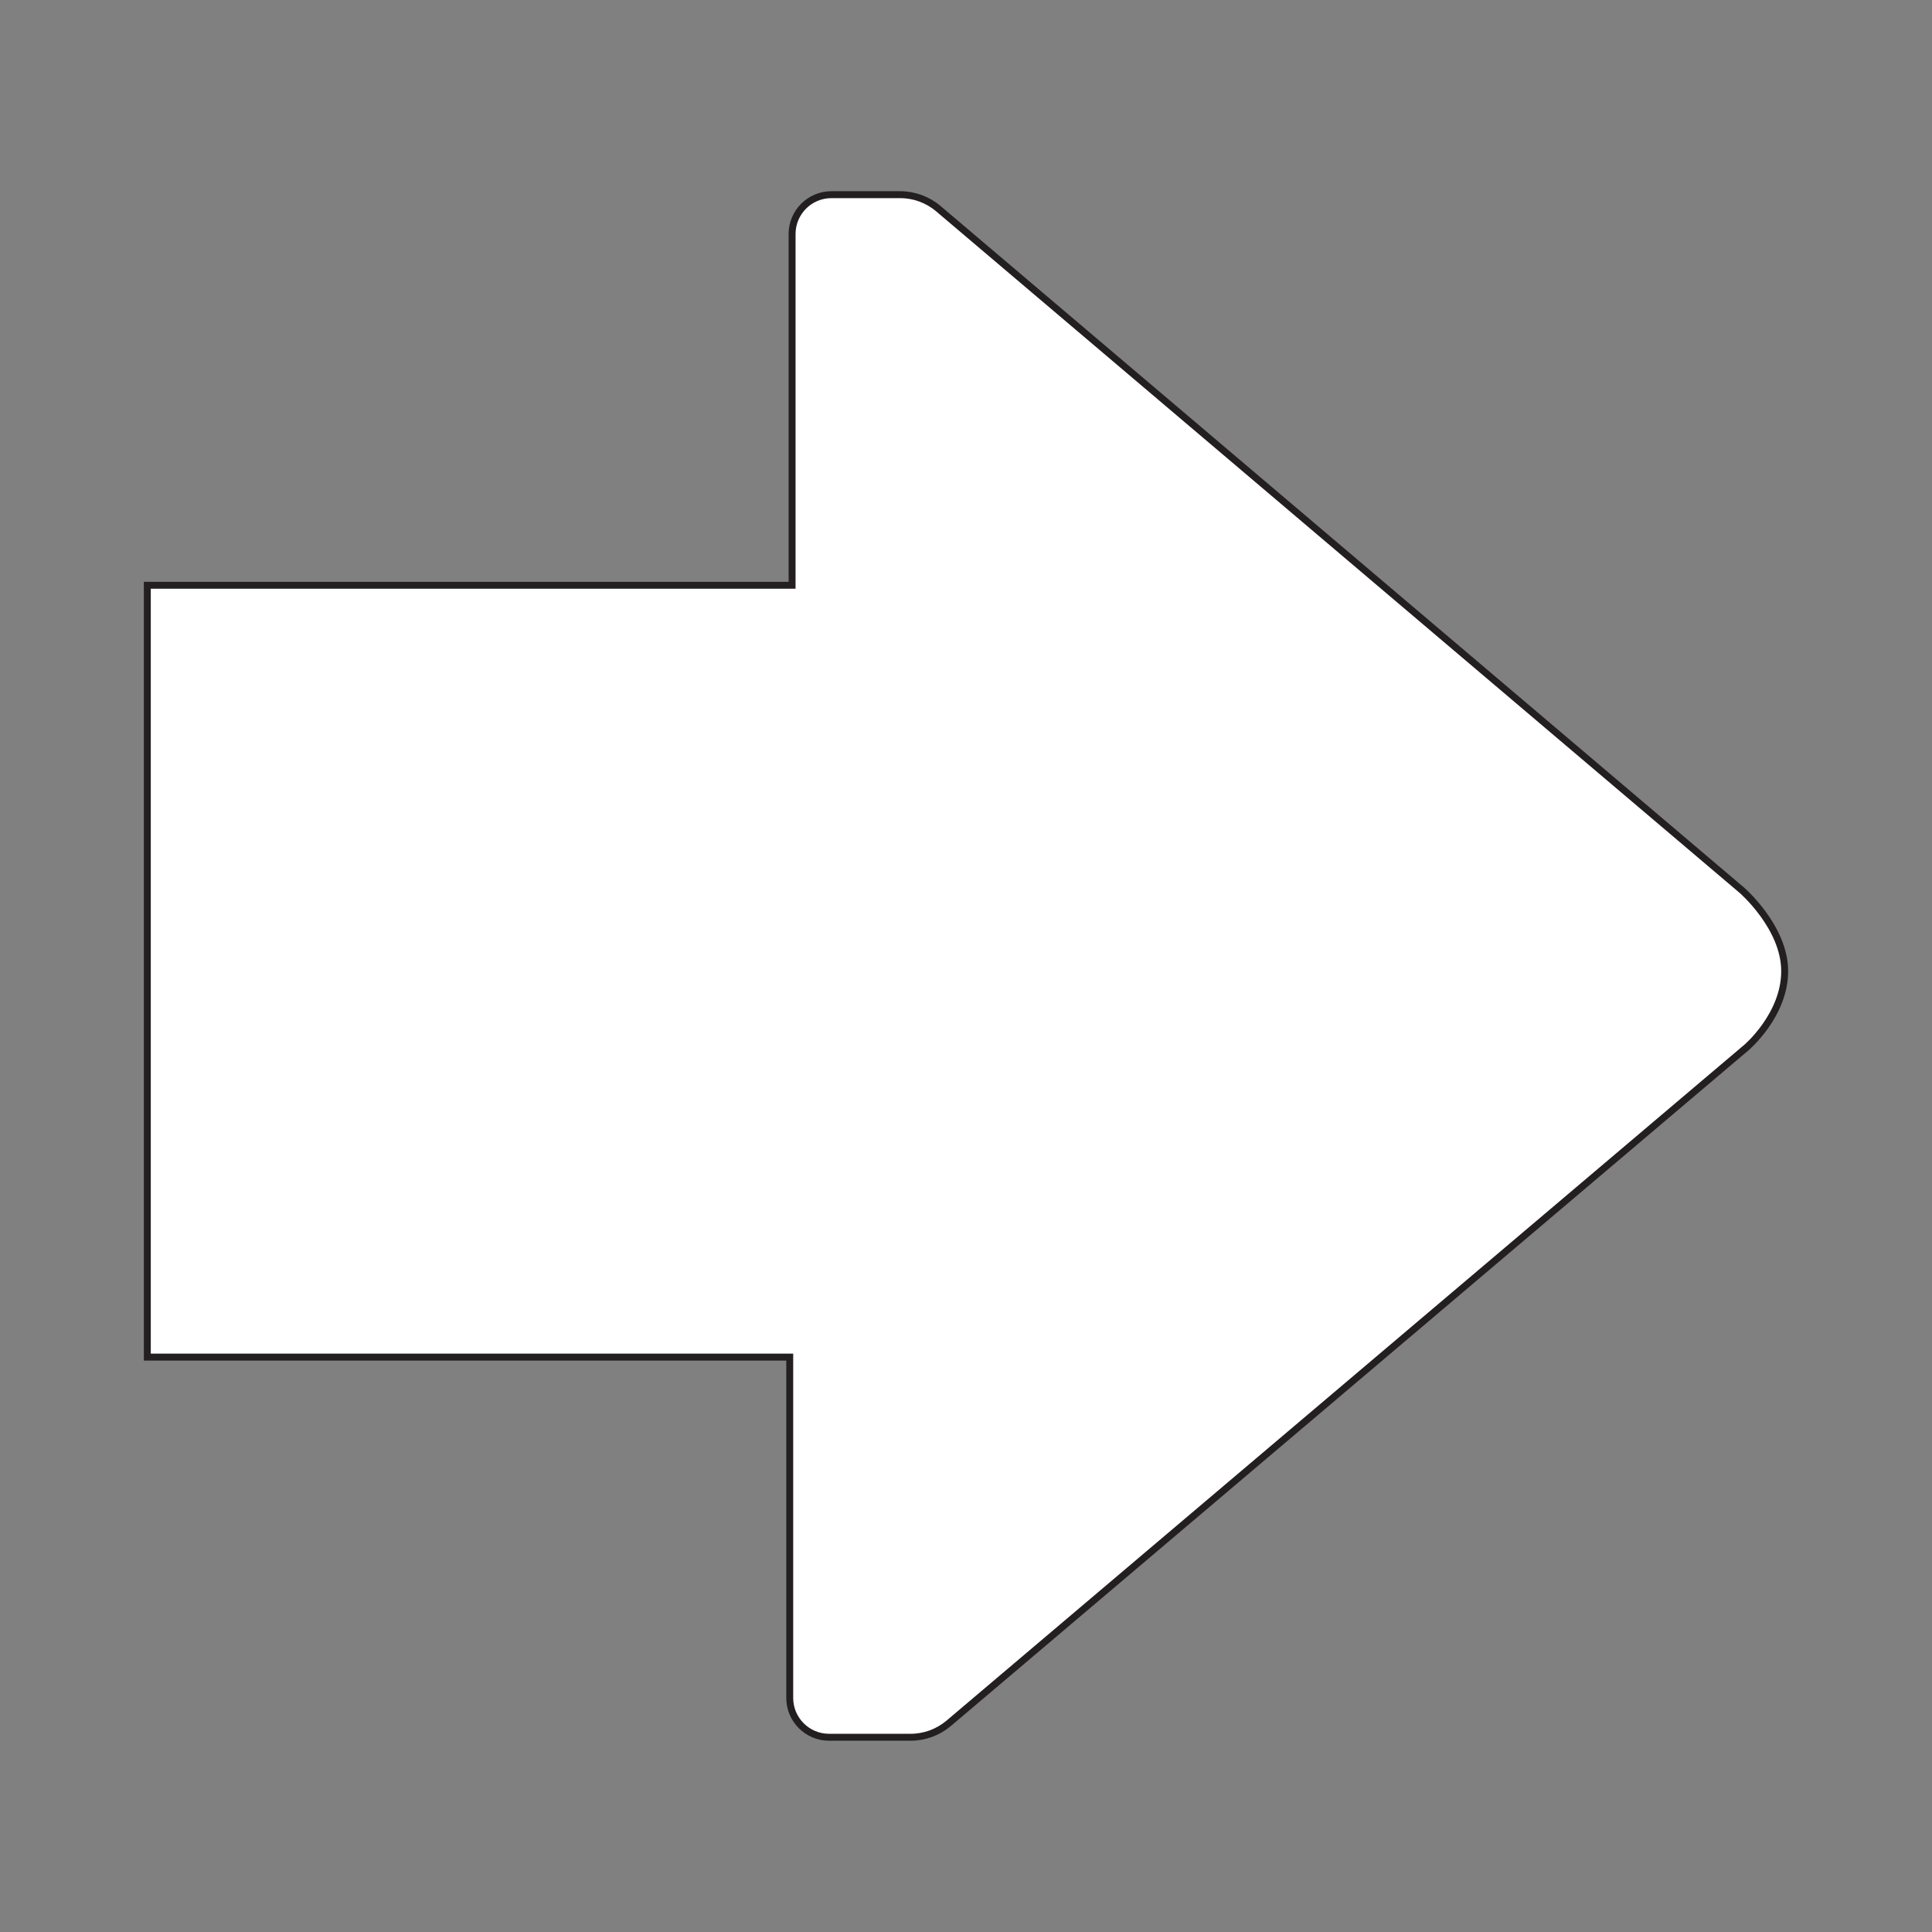 <?xml version="1.0" encoding="UTF-8"?><svg id="Layer_1" xmlns="http://www.w3.org/2000/svg" viewBox="0 0 278.67 278.67"><rect x="0" y="0" width="278.67" height="278.67" fill="#808080" stroke="none"/><defs><style>.cls-1{fill:#fff;stroke:#231f20;stroke-miterlimit:10;}</style></defs><path class="cls-1" d="M21.25,84.42H114.25V33.75c0-3.13,2.54-5.67,5.67-5.67h9.93c2.01,0,3.96,.72,5.5,2.02l115.9,98.31s6.17,5.33,6.17,11.67-5.5,11-5.5,11l-115.07,97.48c-1.54,1.3-3.48,2.02-5.5,2.02h-11.77c-3.13,0-5.67-2.54-5.67-5.67v-49.16H21.25V84.42Z"/></svg>